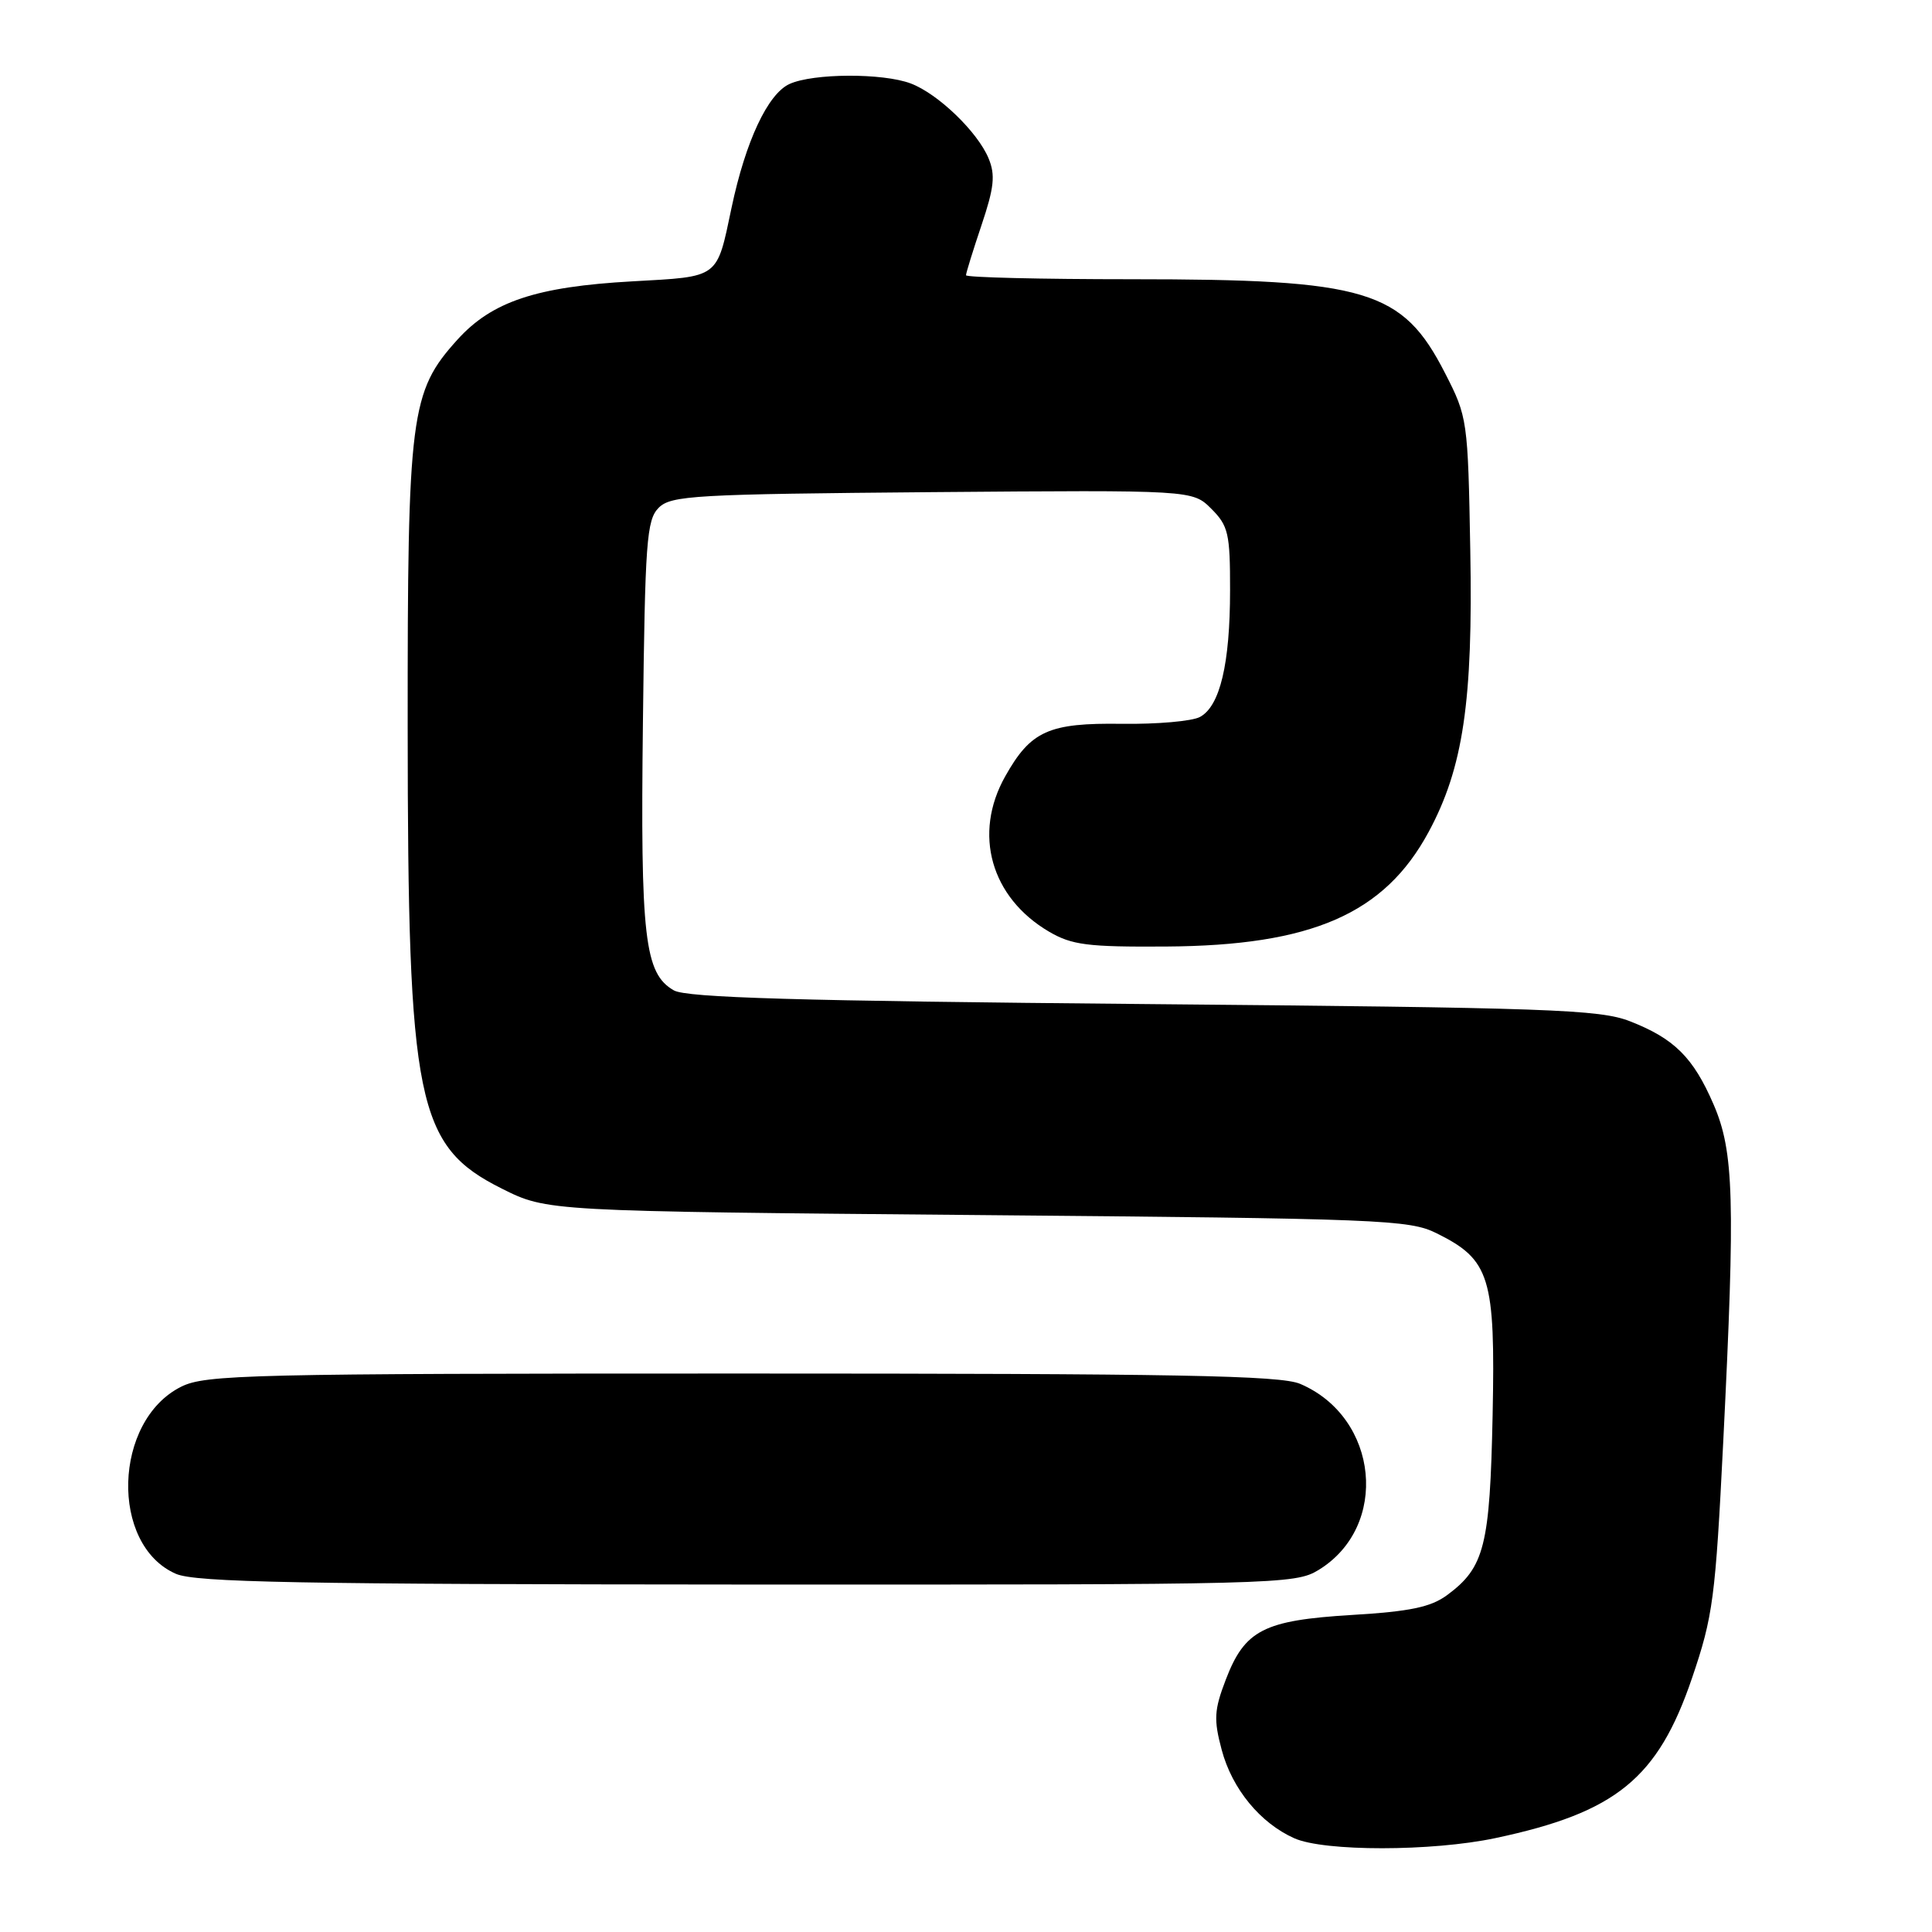 <?xml version="1.0" encoding="UTF-8" standalone="no"?>
<!DOCTYPE svg PUBLIC "-//W3C//DTD SVG 1.1//EN" "http://www.w3.org/Graphics/SVG/1.1/DTD/svg11.dtd" >
<svg xmlns="http://www.w3.org/2000/svg" xmlns:xlink="http://www.w3.org/1999/xlink" version="1.1" viewBox="0 0 256 256">
 <g >
 <path fill="currentColor"
d=" M 198.14 243.56 C 214.13 240.17 219.67 235.67 224.20 222.36 C 226.99 214.16 227.30 211.81 228.34 191.00 C 229.94 158.93 229.76 152.59 227.06 146.35 C 224.37 140.12 221.86 137.62 215.97 135.32 C 211.96 133.76 205.39 133.52 151.50 133.04 C 105.74 132.63 90.97 132.20 89.29 131.23 C 85.40 129.01 84.85 124.25 85.19 95.78 C 85.47 71.73 85.68 68.89 87.28 67.28 C 88.92 65.65 92.02 65.48 123.54 65.21 C 158.02 64.93 158.02 64.93 160.51 67.42 C 162.76 69.67 163.00 70.69 162.99 78.20 C 162.99 87.97 161.65 93.58 159.00 95.00 C 157.94 95.57 153.30 95.97 148.67 95.91 C 138.95 95.77 136.58 96.84 133.19 102.88 C 128.91 110.49 131.29 118.92 139.00 123.45 C 142.03 125.22 144.11 125.49 154.50 125.42 C 173.81 125.30 183.44 121.10 189.30 110.24 C 193.88 101.75 195.19 92.93 194.82 72.92 C 194.51 55.63 194.45 55.25 191.48 49.45 C 185.83 38.40 181.15 37.00 149.95 37.00 C 137.88 37.00 128.00 36.76 128.00 36.47 C 128.00 36.18 128.93 33.18 130.06 29.82 C 131.73 24.85 131.91 23.19 130.99 20.98 C 129.54 17.48 124.29 12.42 120.68 11.06 C 116.98 9.66 107.74 9.70 104.61 11.13 C 101.74 12.44 98.80 18.70 96.94 27.50 C 94.94 36.99 95.41 36.63 83.79 37.28 C 71.06 37.99 65.18 39.95 60.60 45.02 C 54.37 51.92 54.00 54.83 54.02 96.43 C 54.04 146.18 55.20 151.85 66.50 157.50 C 72.50 160.50 72.50 160.50 129.50 161.00 C 183.13 161.47 186.73 161.61 190.37 163.42 C 197.45 166.93 198.15 169.22 197.78 187.50 C 197.42 204.86 196.71 207.69 191.75 211.36 C 189.59 212.95 186.85 213.53 179.14 213.99 C 167.44 214.70 164.94 215.98 162.42 222.57 C 160.88 226.59 160.81 227.85 161.88 231.86 C 163.26 237.04 166.98 241.56 171.50 243.58 C 175.47 245.35 189.73 245.34 198.14 243.56 Z  M 174.70 208.04 C 184.14 202.29 182.72 187.82 172.28 183.37 C 169.66 182.25 156.01 182.00 98.28 182.00 C 32.90 182.00 27.23 182.14 24.00 183.75 C 15.00 188.25 14.54 204.72 23.31 208.54 C 25.93 209.67 39.48 209.93 99.00 209.96 C 169.18 209.99 171.60 209.93 174.70 208.04 Z "/>
</g>
</svg>